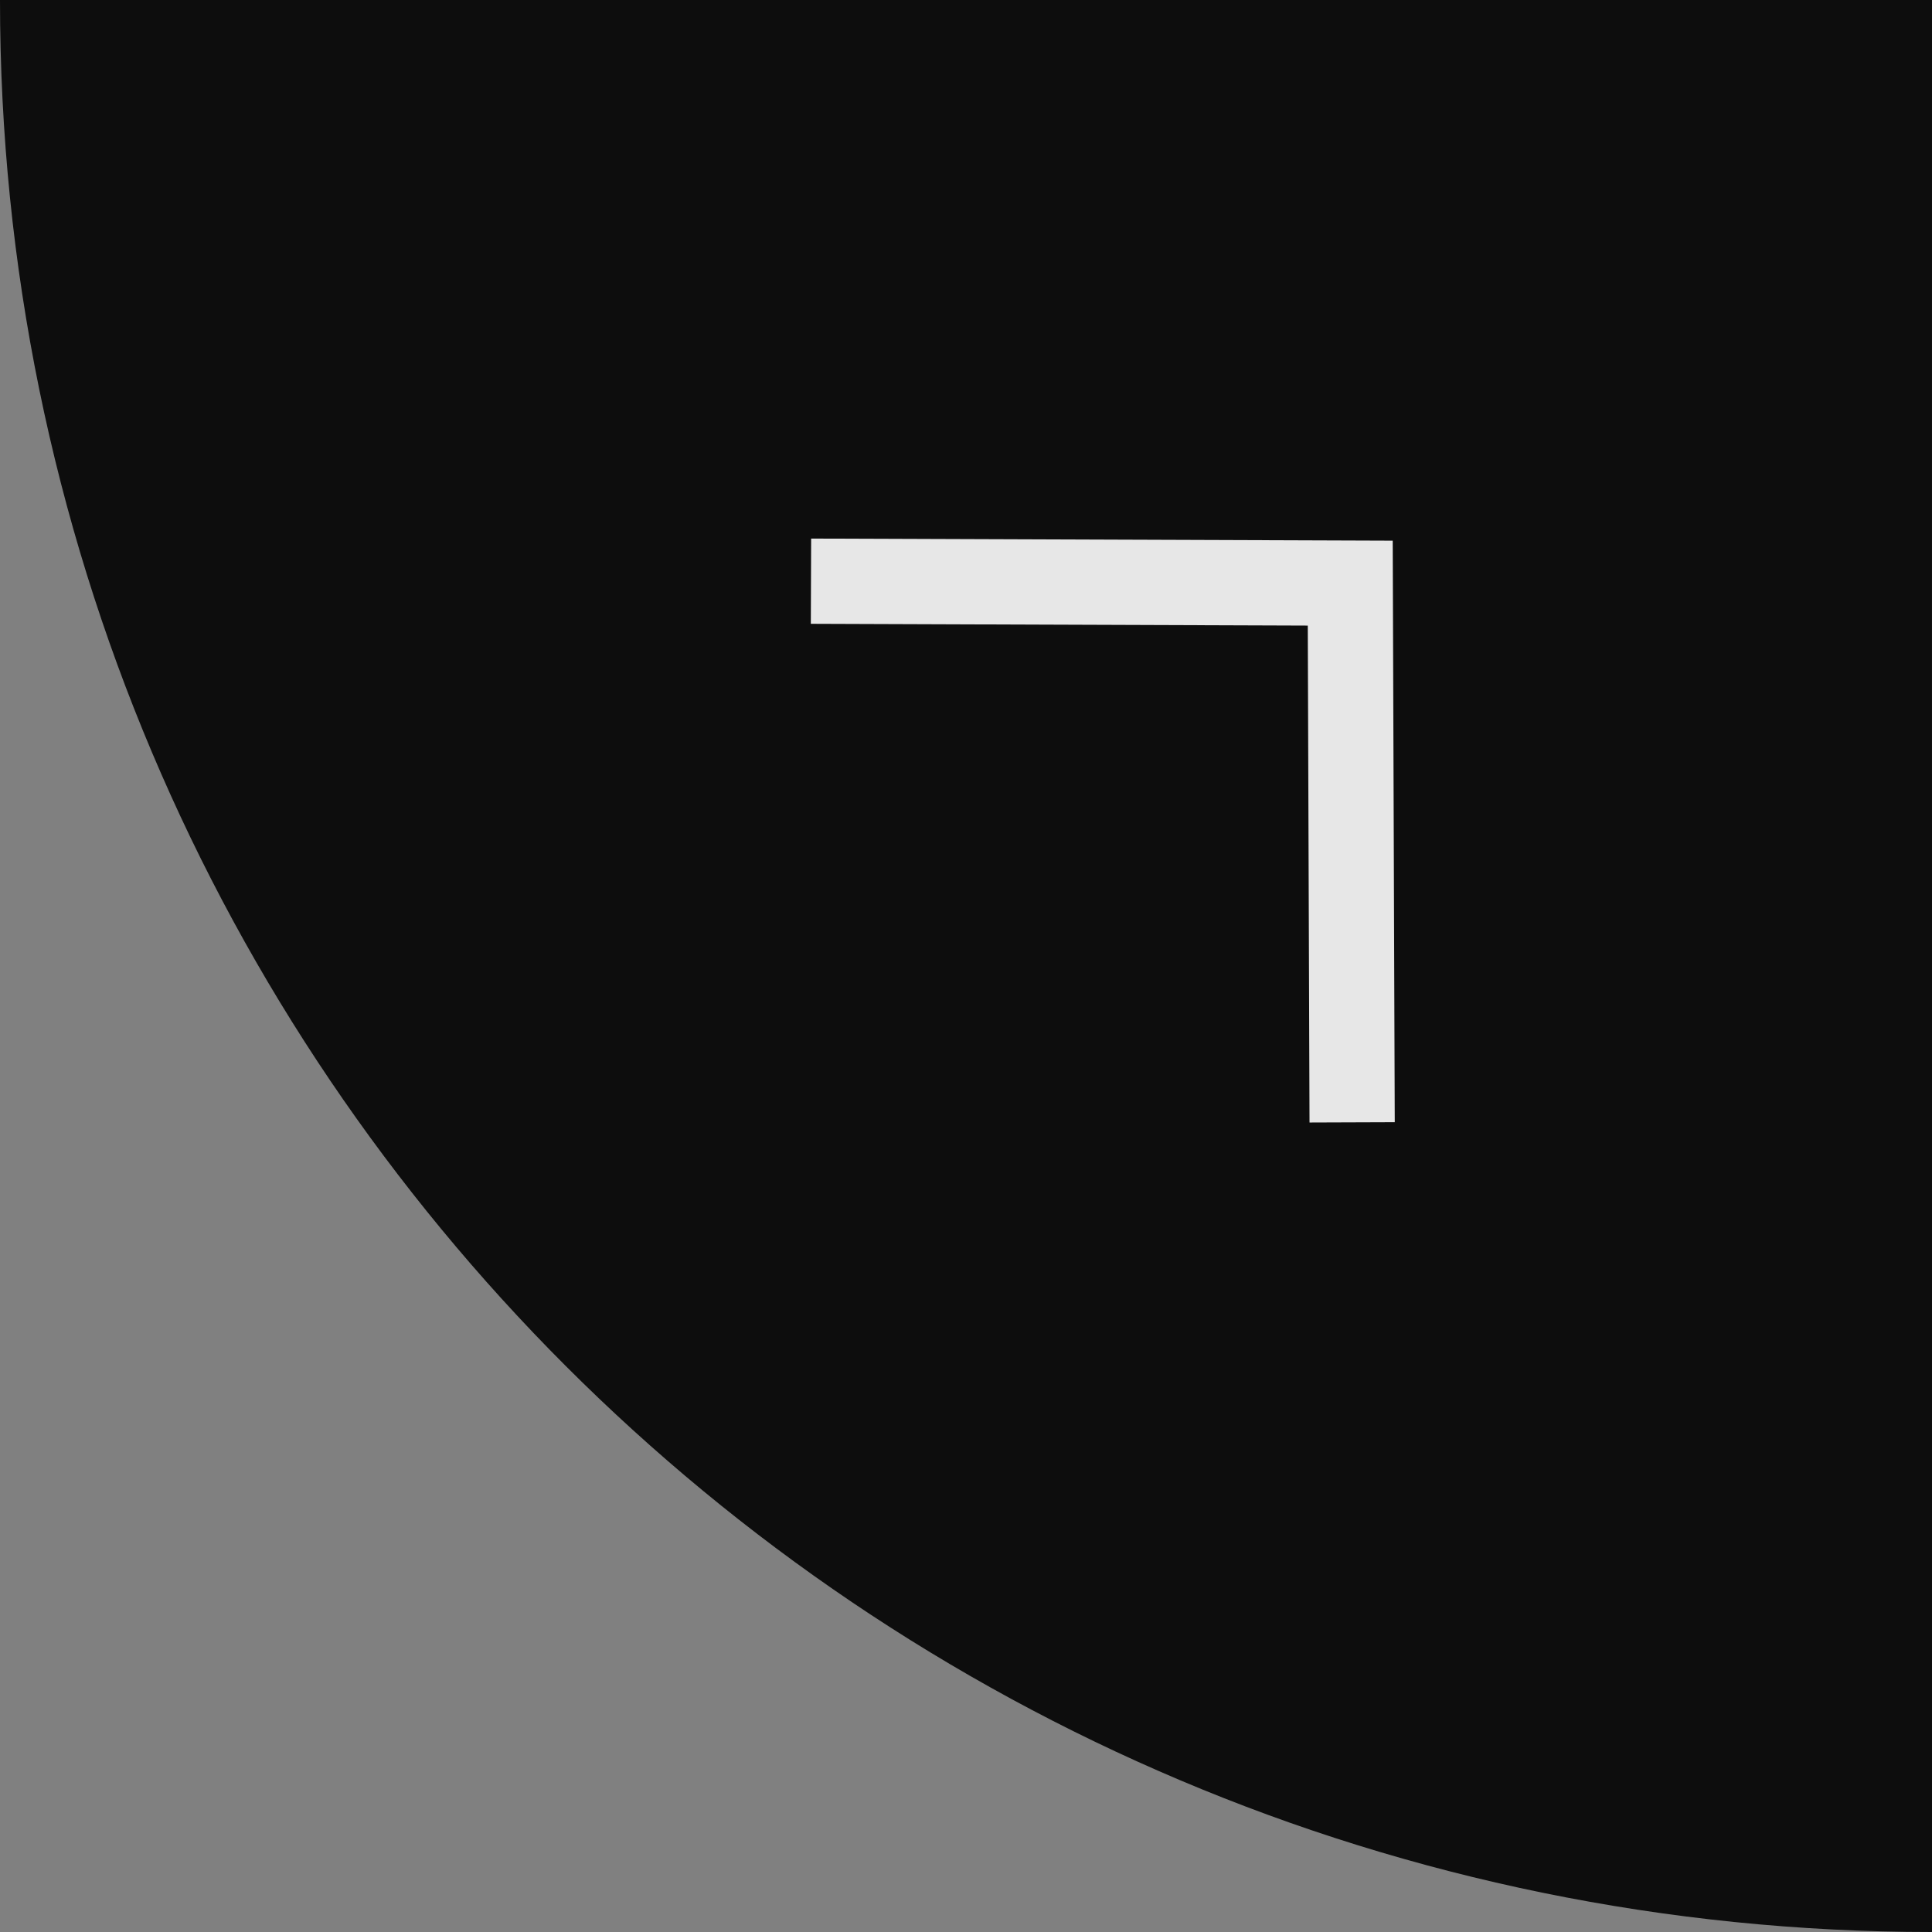<svg width="68" height="68" viewBox="0 0 68 68" fill="none" xmlns="http://www.w3.org/2000/svg">
<rect x="0" y="0" width="68" height="68" fill="#808080" stroke="none"/>
<path d="M-6.25116e-07 1.19209e-06C48.316 1.19209e-06 30.445 1.19209e-06 68 1.19209e-06C67.999 31.718 67.999 21.577 68 29.928C68 67.484 68 26.946 68 68C30.445 68 -6.25116e-07 37.555 -6.25116e-07 1.19209e-06Z" fill="black" fill-opacity="0.9"/>
<path d="M28.544 20.456L47.524 20.524L47.591 39.503" stroke="white" stroke-opacity="0.9" stroke-width="3"/>
</svg>
